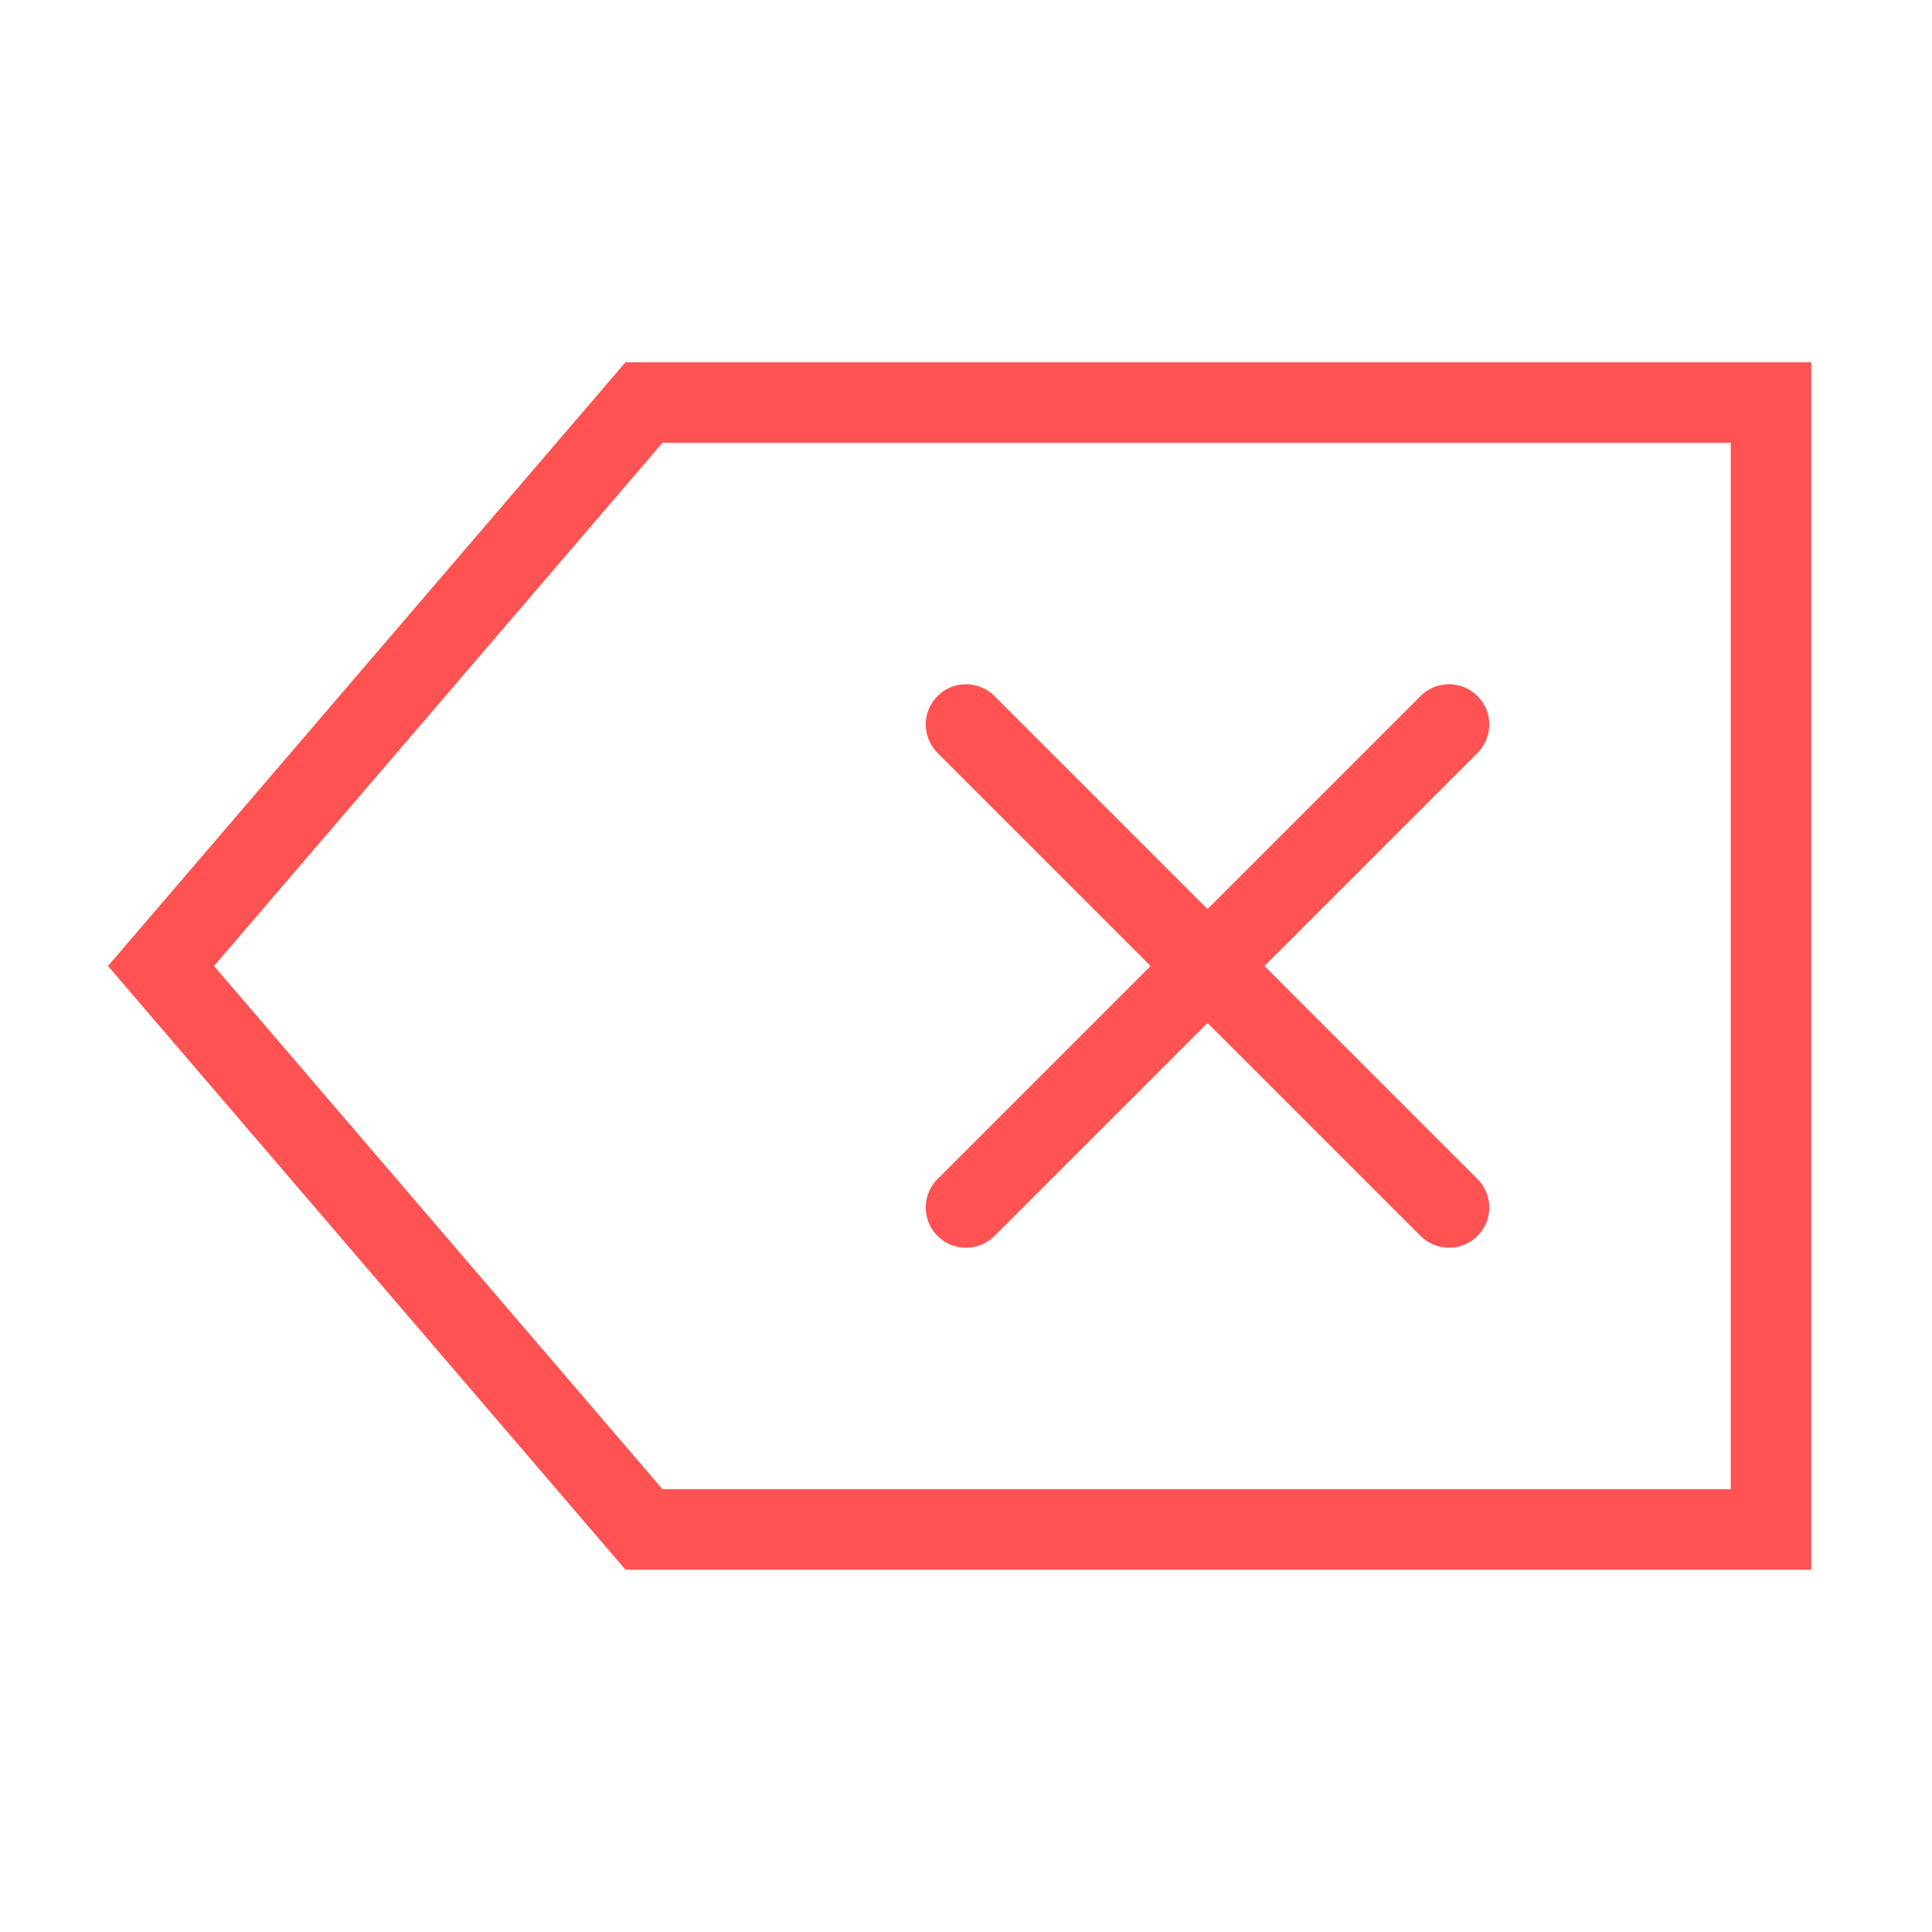 <svg width="64px" height="64px" viewBox="0 0 24 24" xmlns="http://www.w3.org/2000/svg" fill="none" stroke="#ff5252" stroke-width="1" stroke-linecap="round" stroke-linejoin="miter"><g id="SVGRepo_bgCarrier" stroke-width="0"></g><g id="SVGRepo_tracerCarrier" stroke-linecap="round" stroke-linejoin="round"></g><g id="SVGRepo_iconCarrier"><polygon points="22 19 8 19 2 12 8 5 22 5 22 19"></polygon><line x1="12" y1="9" x2="18" y2="15"></line><line x1="12" y1="15" x2="18" y2="9"></line></g></svg>